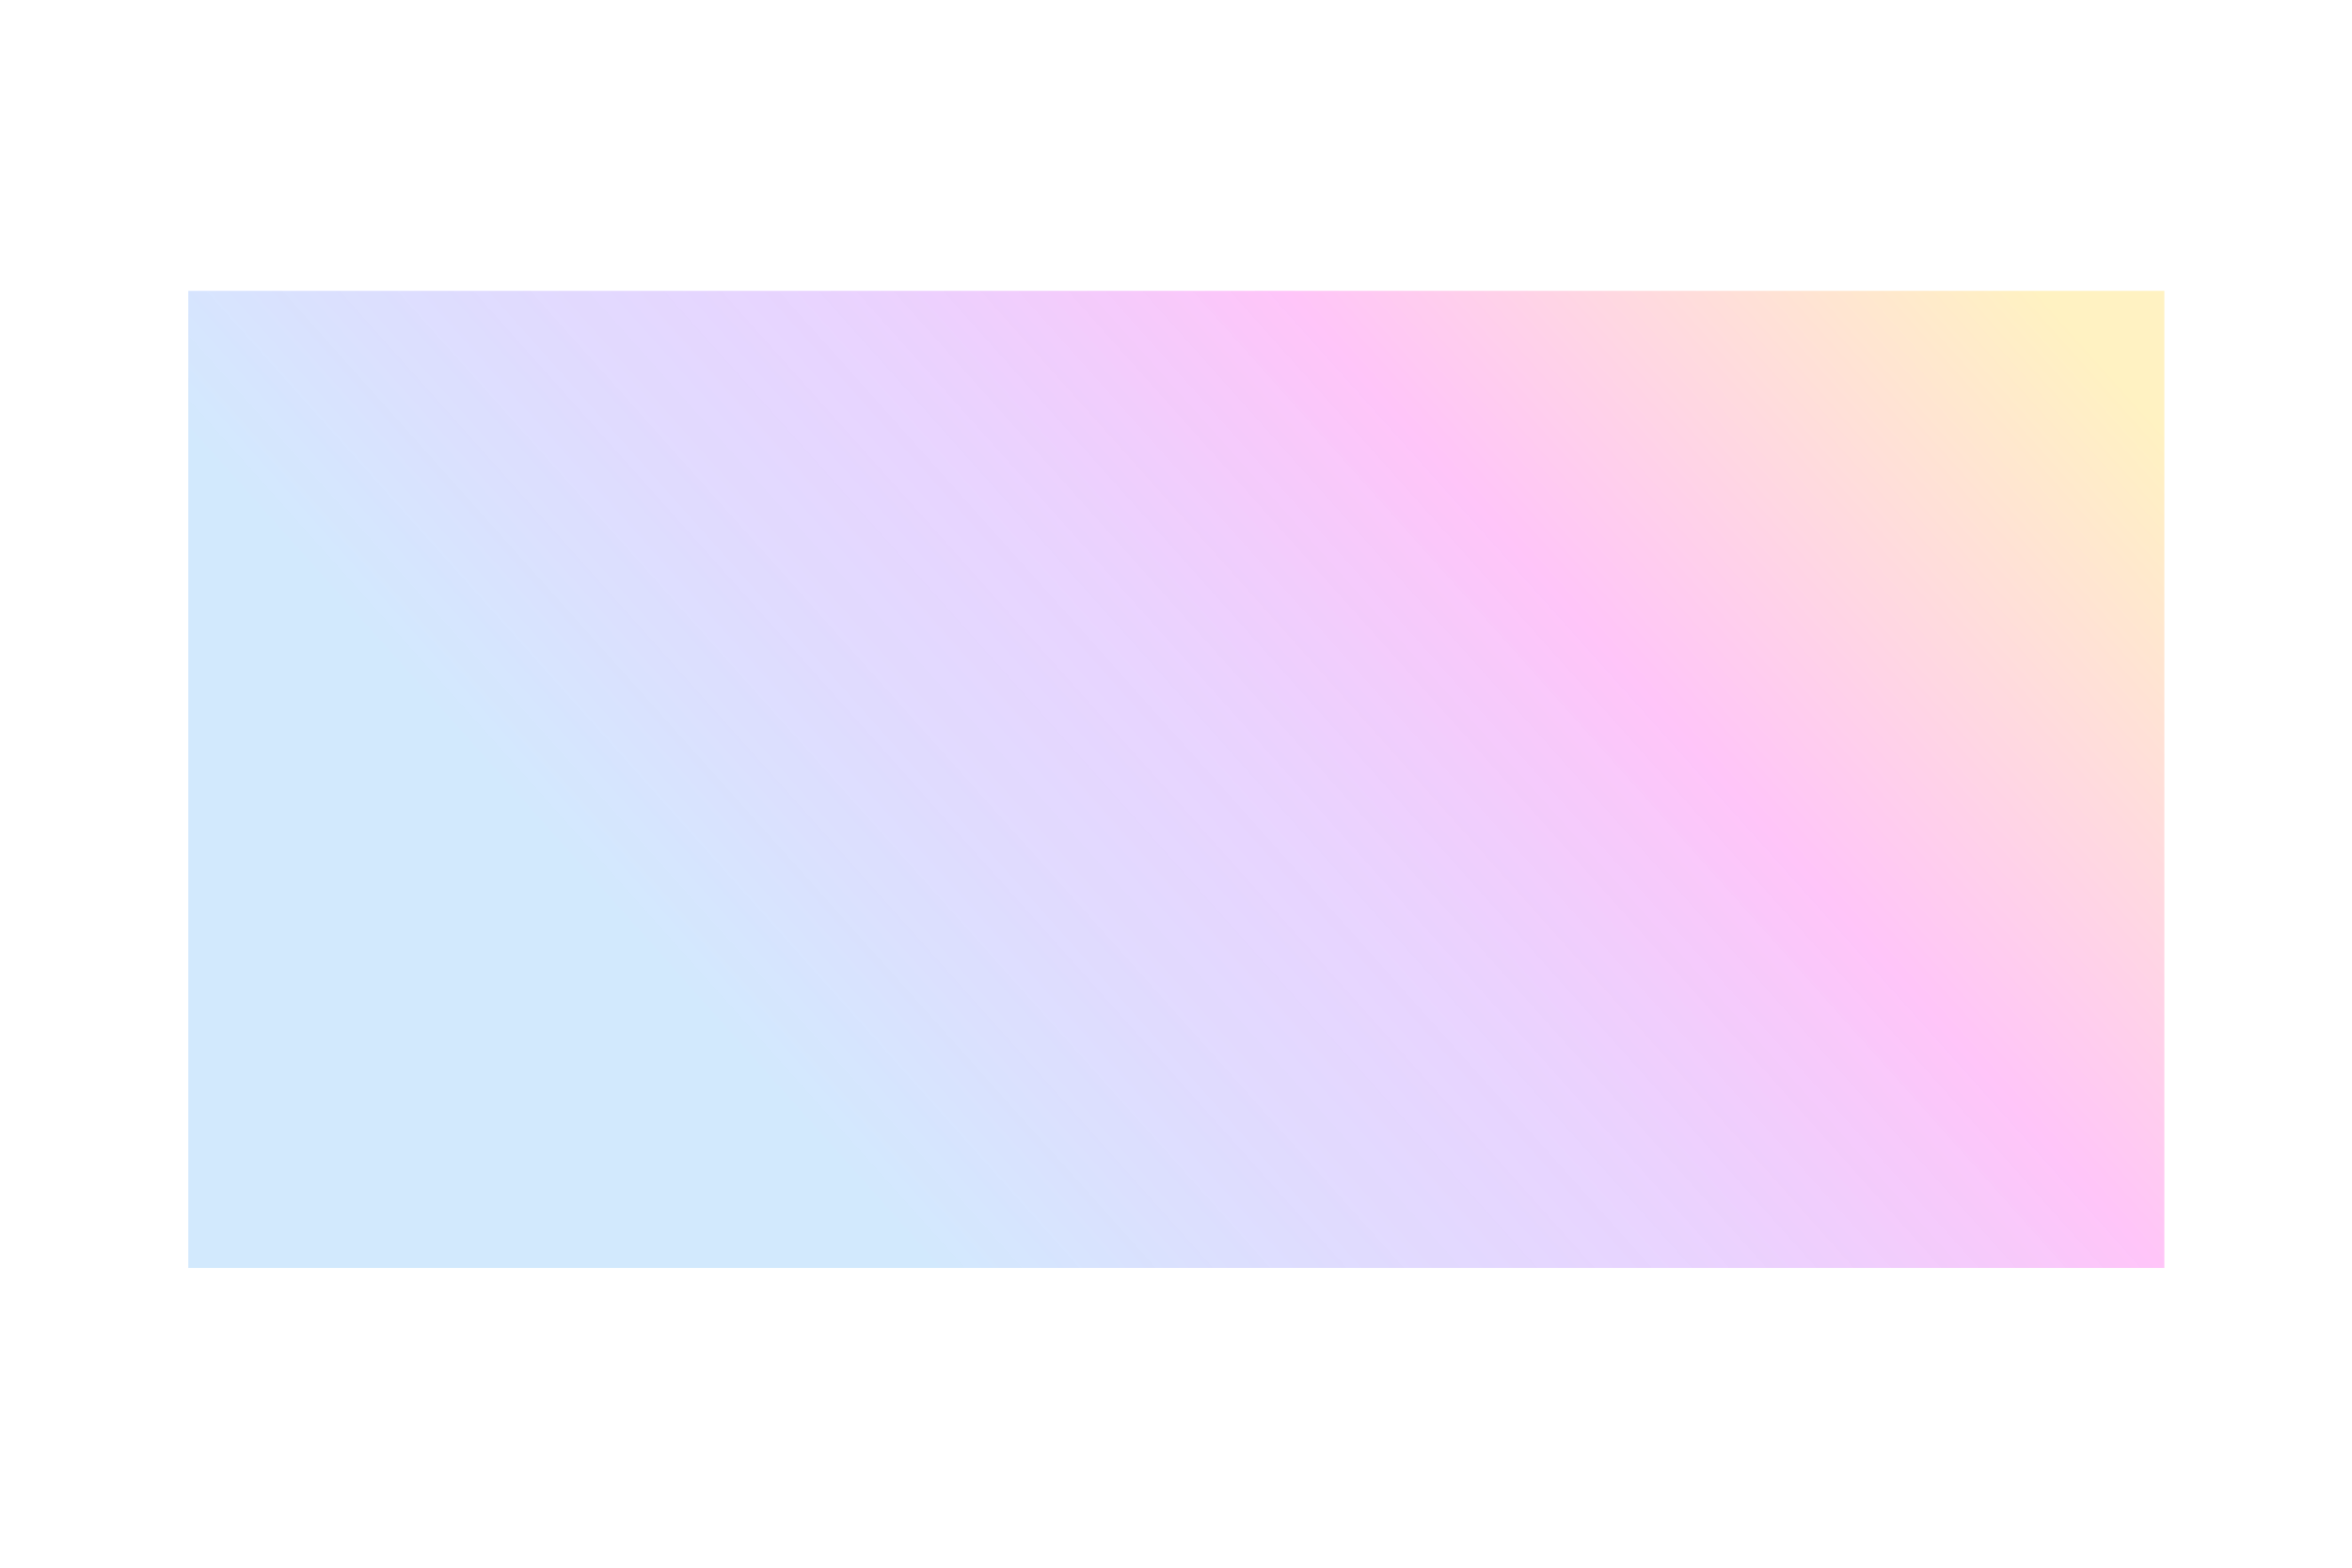 <svg width="219" height="146" viewBox="0 0 219 146" fill="none" xmlns="http://www.w3.org/2000/svg">
<g clip-path="url(#clip0_26_329)">
<g clip-path="url(#clip1_26_329)">
<g opacity="0.3" filter="url(#filter0_f_26_329)">
<path d="M201.53 27.087H17.53V118.087H201.53V27.087Z" fill="url(#paint0_linear_26_329)" fill-opacity="0.8"/>
</g>
</g>
</g>
<defs>
<filter id="filter0_f_26_329" x="-32.47" y="-22.913" width="284" height="191" filterUnits="userSpaceOnUse" color-interpolation-filters="sRGB">
<feFlood flood-opacity="0" result="BackgroundImageFix"/>
<feBlend mode="normal" in="SourceGraphic" in2="BackgroundImageFix" result="shape"/>
<feGaussianBlur stdDeviation="25" result="effect1_foregroundBlur_26_329"/>
</filter>
<linearGradient id="paint0_linear_26_329" x1="17.53" y1="40.142" x2="119.618" y2="-51.101" gradientUnits="userSpaceOnUse">
<stop stop-color="#45A3F9"/>
<stop offset="0.375" stop-color="#8920FE" stop-opacity="0.81"/>
<stop offset="0.62" stop-color="#FF0BE5"/>
<stop offset="1" stop-color="#FFC800"/>
</linearGradient>
<clipPath id="clip0_26_329">
<rect width="217.19" height="145.13" fill="white" transform="translate(0.935 0.021)"/>
</clipPath>
<clipPath id="clip1_26_329">
<rect width="284" height="191" fill="white" transform="translate(-32.47 -22.913)"/>
</clipPath>
</defs>
</svg>
